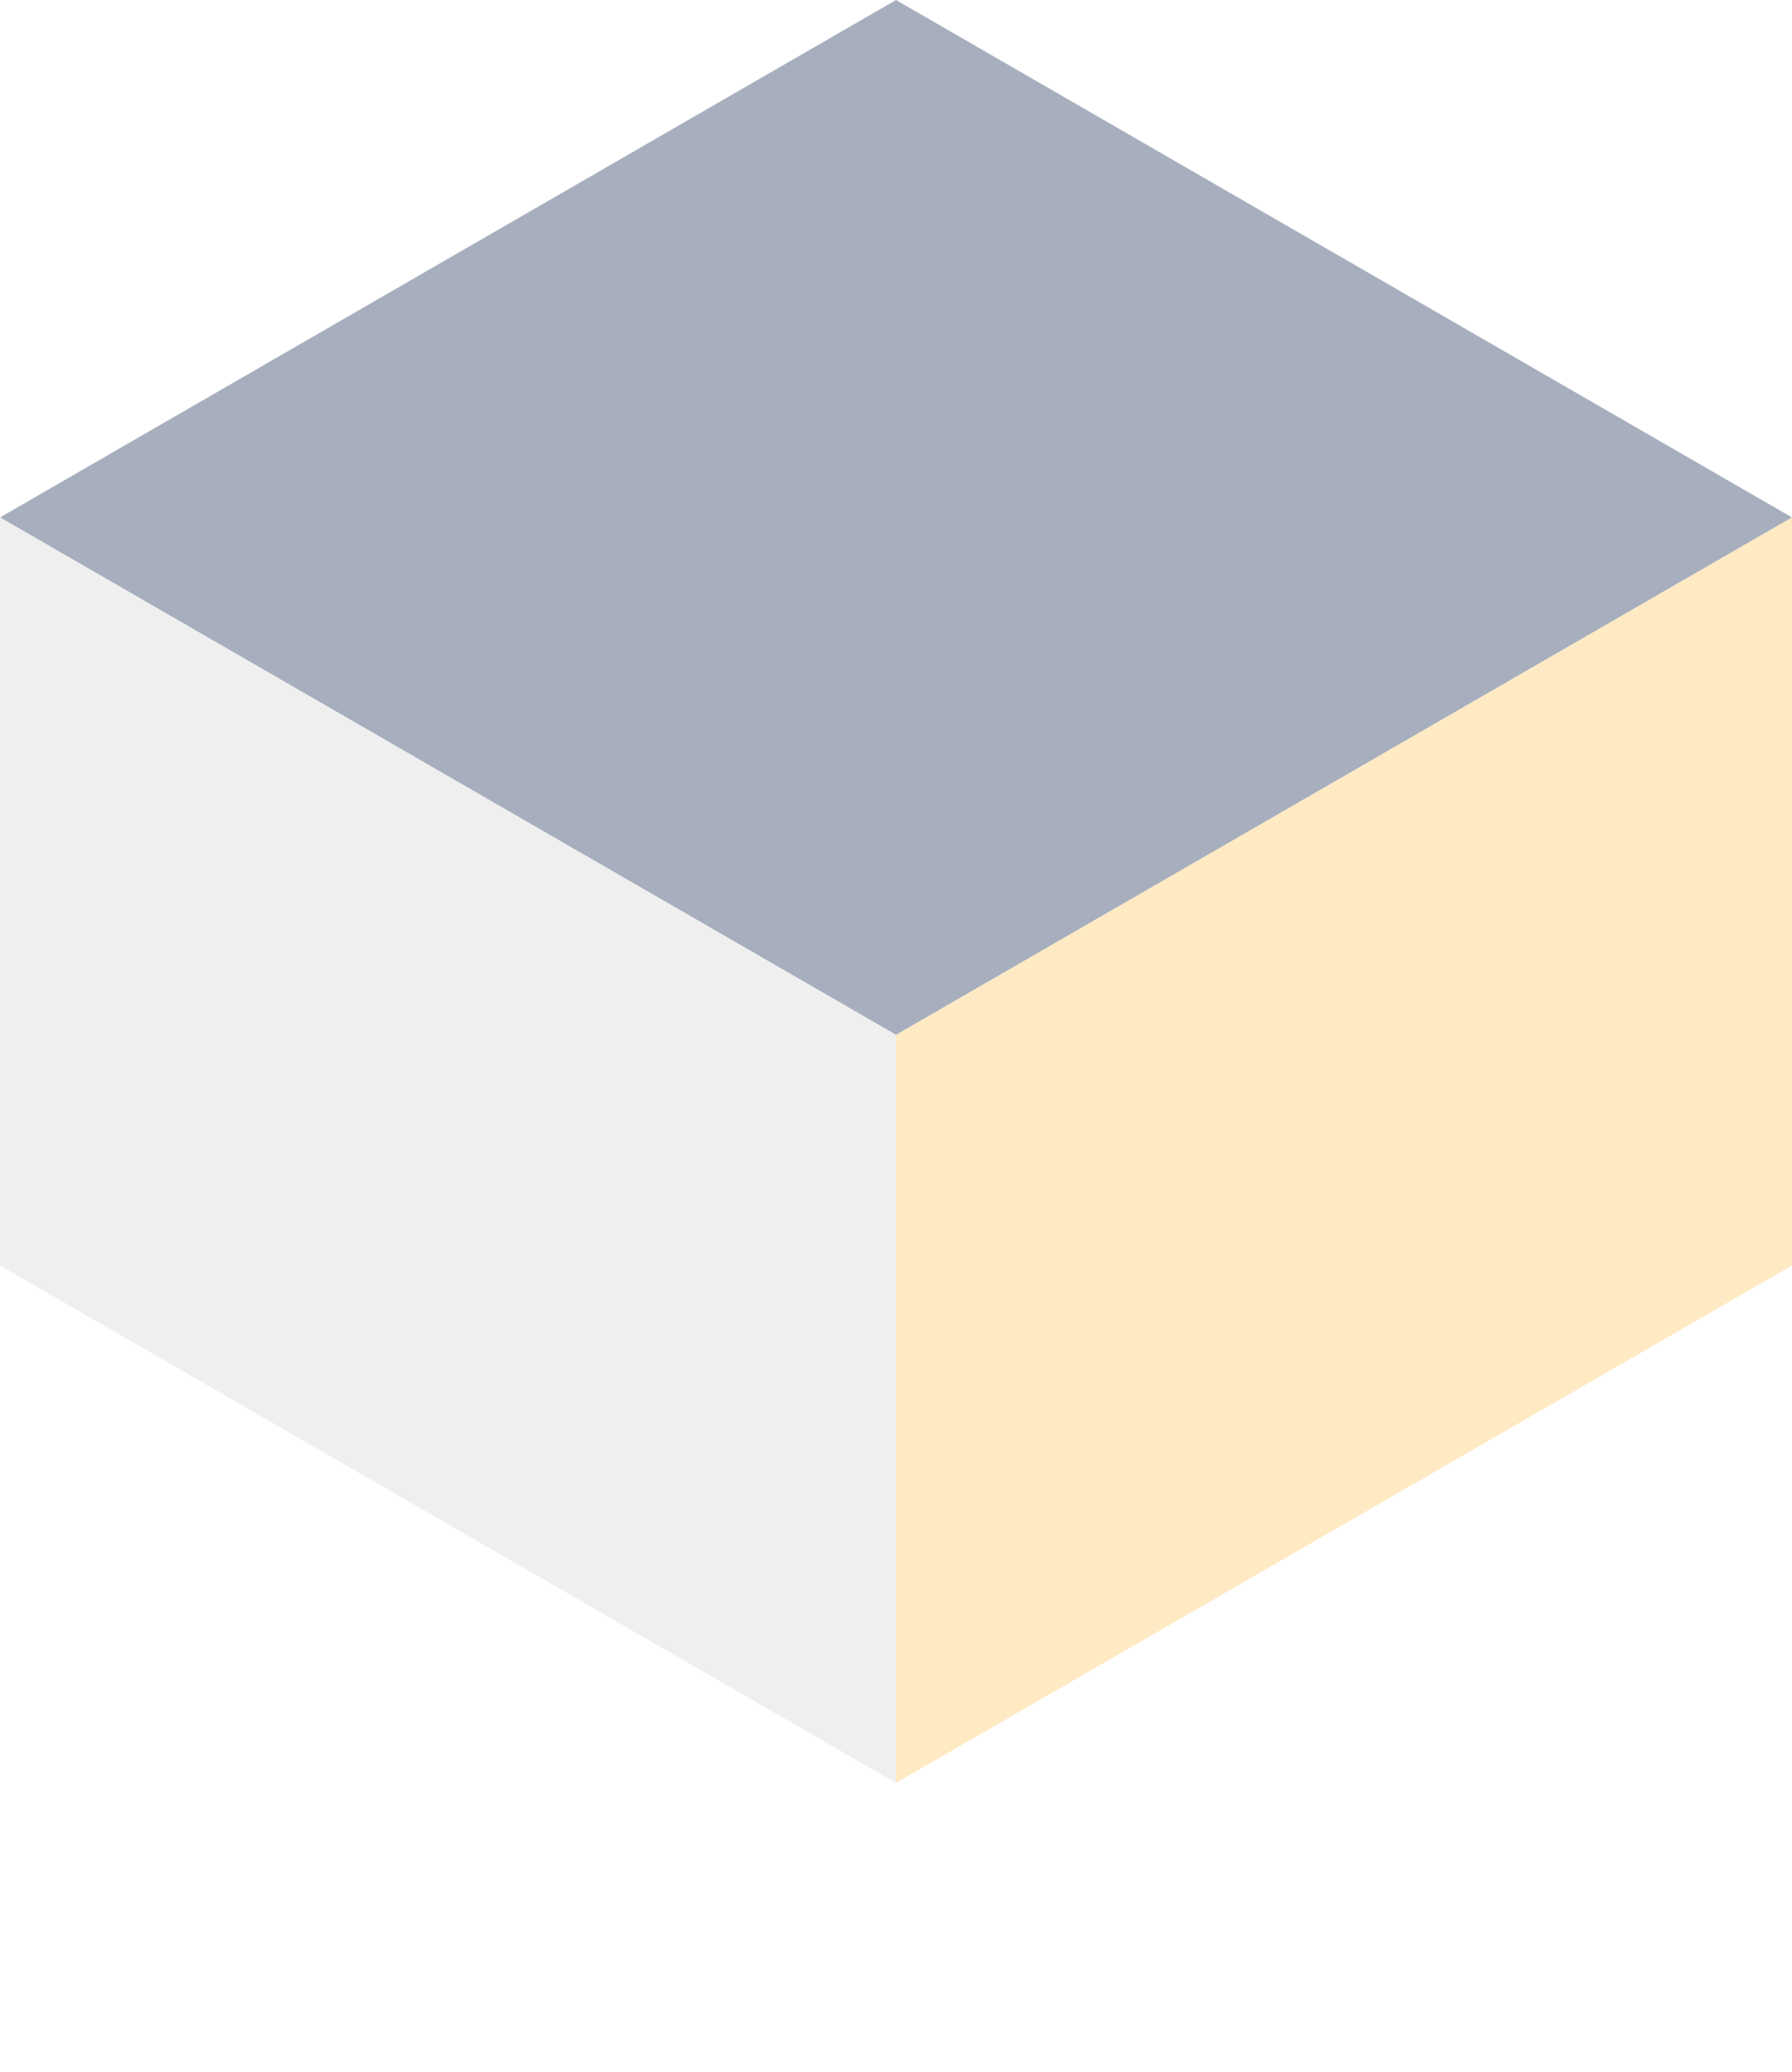 <svg width="500" height="578" viewBox="0 0 500 578" fill="none" xmlns="http://www.w3.org/2000/svg">
<g style="mix-blend-mode:luminosity">
<path d="M500 144.341L250.004 288.682L0 144.341L250.004 0L500 144.341Z" fill="#969FB1" fill-opacity="0.83"/>
<path d="M250.004 288.682V497.355L0 353.023V144.341L250.004 288.682Z" fill="#E9E9E9" fill-opacity="0.72"/>
<path d="M250.004 288.682V497.355L500 353.023V144.341L250.004 288.682Z" fill="#FFDEA2" fill-opacity="0.63"/>
</g>
</svg>
